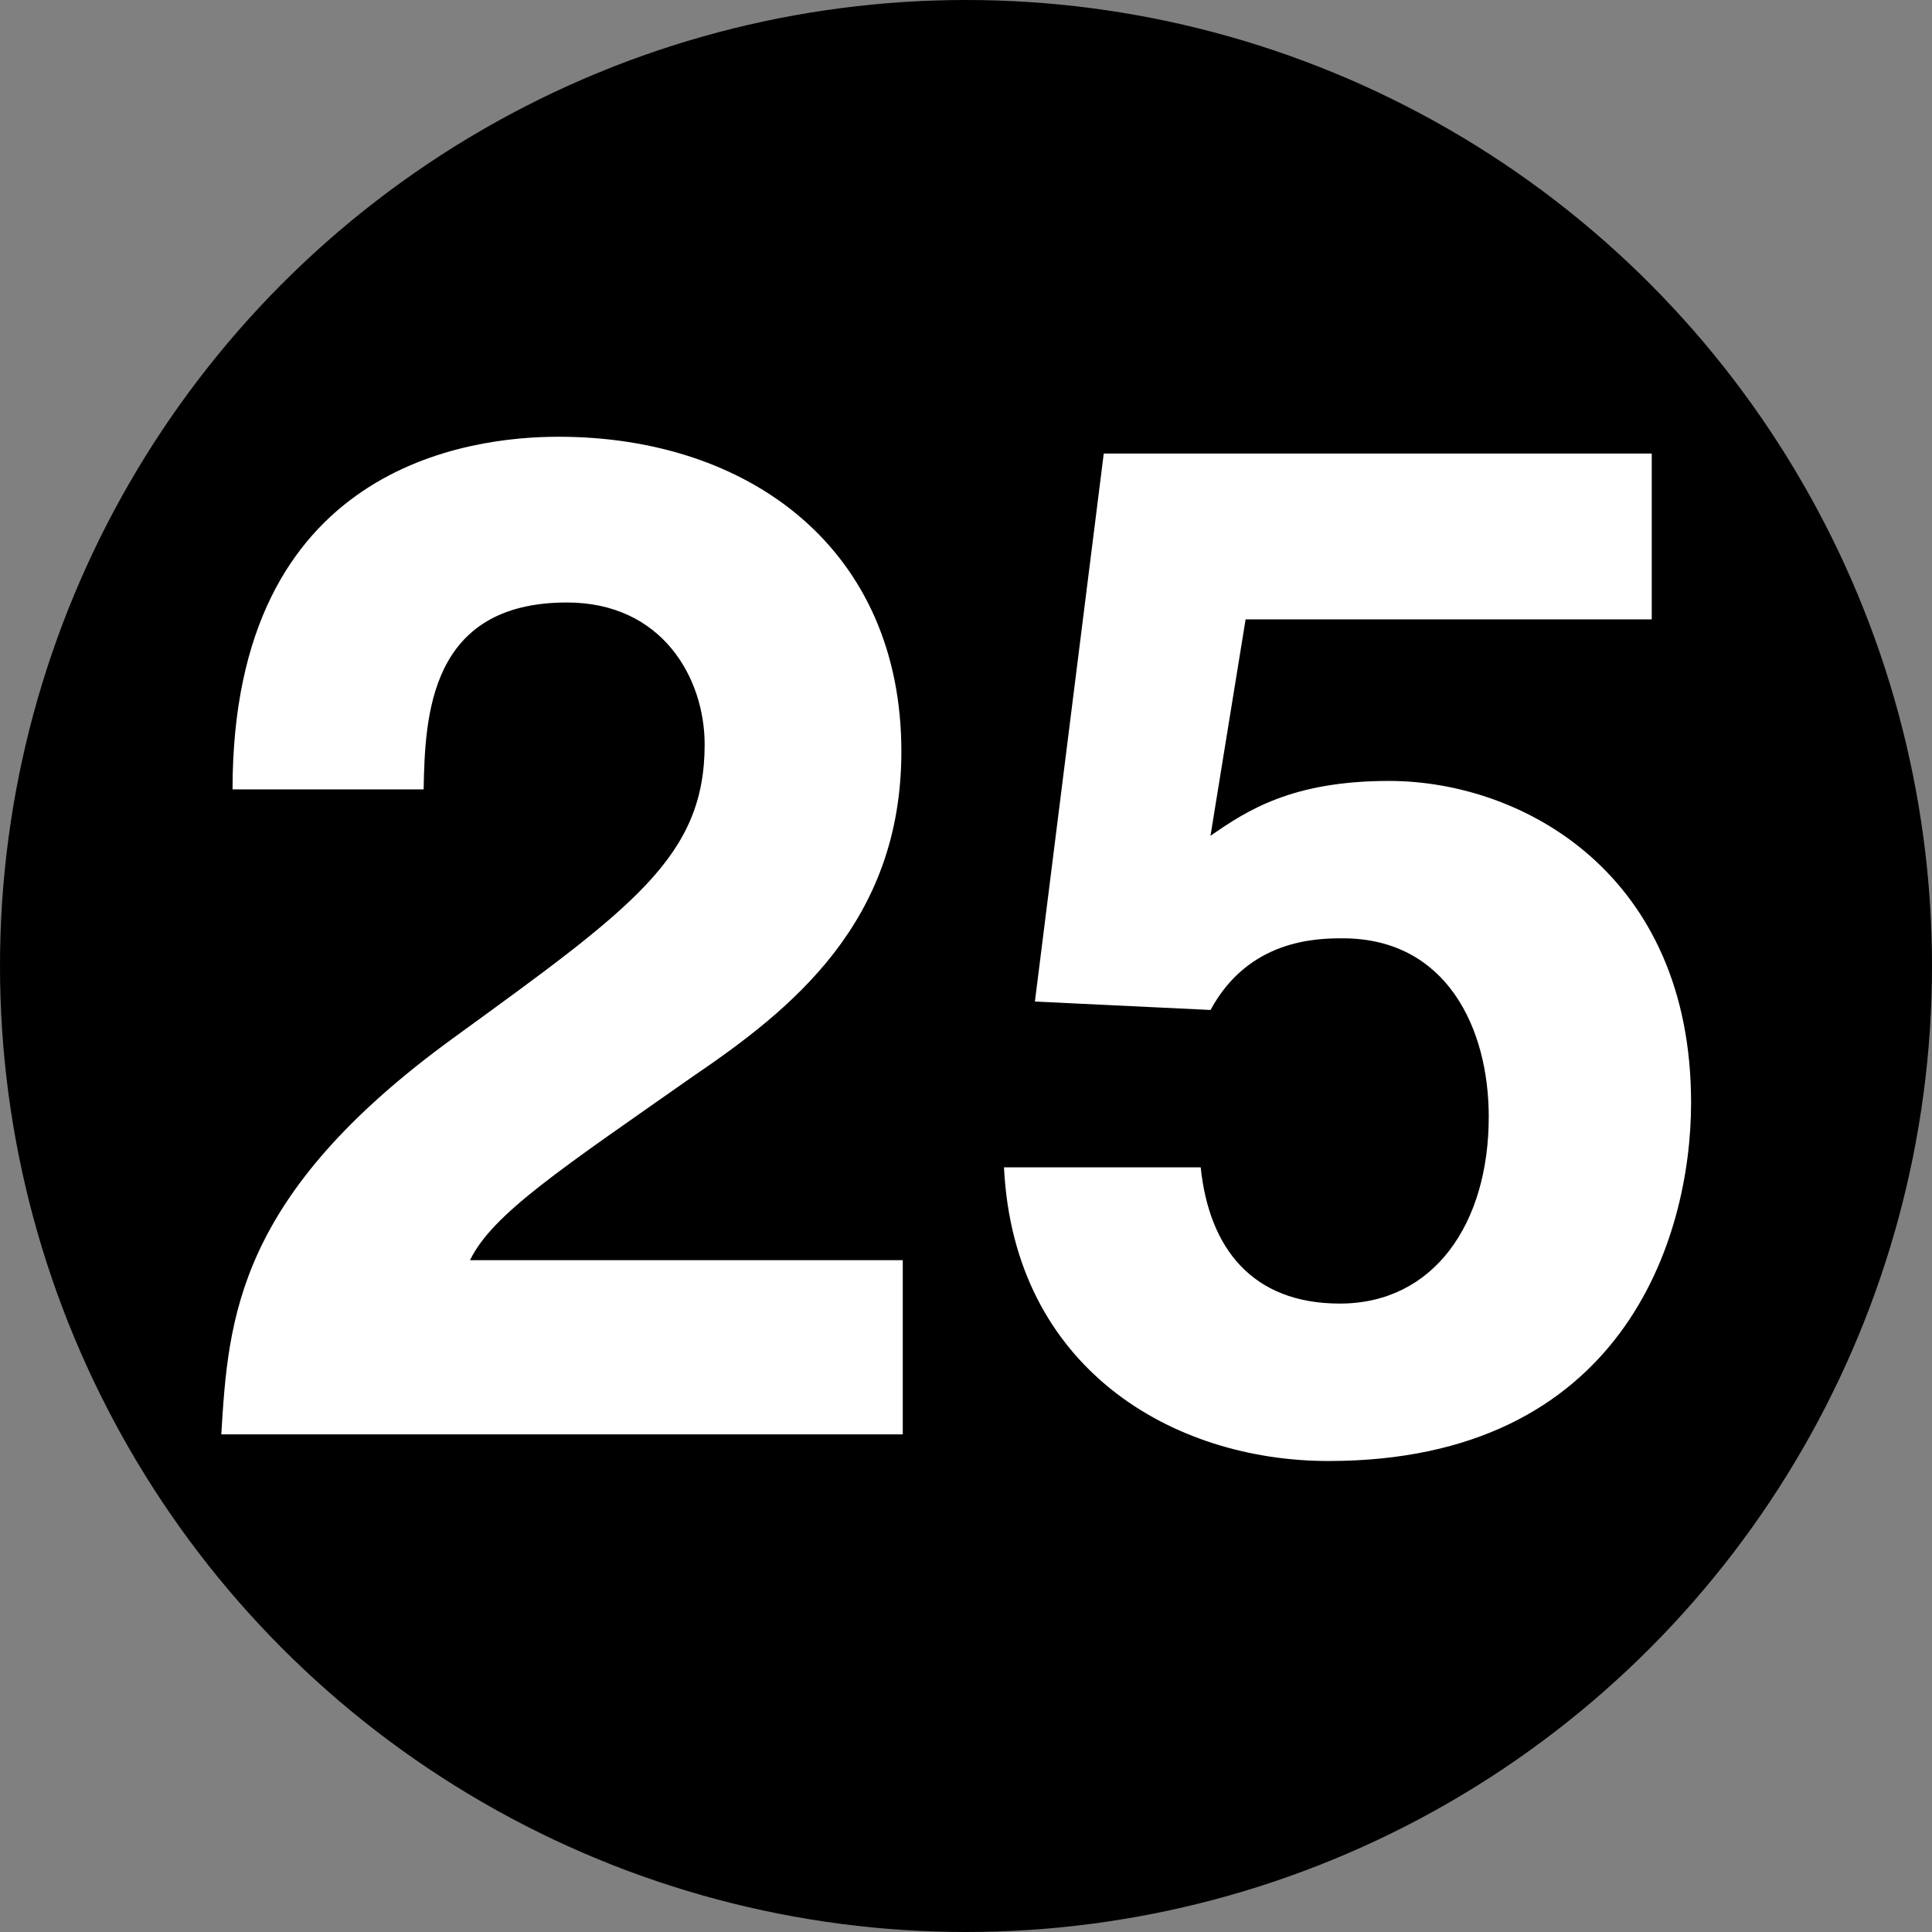 <svg xmlns="http://www.w3.org/2000/svg" xmlns:xlink="http://www.w3.org/1999/xlink" id="Layer_1" width="33" height="33" version="1.0" viewBox="0 0 33 33" xml:space="preserve" style="overflow:visible;enable-background:new 0 0 33 33"><rect x="0" y="0" width="33" height="33" fill="#808080" stroke="none"/><circle style="stroke:#000" cx="16.5" cy="16.5" r="16"/><g><g style="enable-background:new"><path style="fill:#fff" d="M3.972,13.484c0-5.545,4.056-6.024,5.568-6.024c3.264,0,5.856,1.92,5.856,5.376 c0,2.928-1.896,4.416-3.552,5.544c-2.256,1.584-3.432,2.353-3.816,3.145h7.392V24.5H3.78c0.12-1.992,0.264-4.08,3.96-6.768 c3.072-2.232,4.296-3.097,4.296-5.017c0-1.128-0.72-2.424-2.352-2.424c-2.352,0-2.424,1.944-2.448,3.192H3.972z"/><path style="fill:#fff" d="M20.676,14.276c0.624-0.433,1.393-0.937,3.049-0.937c2.279,0,5.16,1.584,5.16,5.496 c0,2.328-1.177,6.12-6.193,6.12c-2.664,0-5.375-1.584-5.543-5.016h3.36c0.144,1.392,0.889,2.327,2.376,2.327 c1.608,0,2.544-1.367,2.544-3.191c0-1.513-0.72-3.048-2.496-3.048c-0.455,0-1.607,0.023-2.256,1.224l-3-0.144l1.176-9.36h9.36 v2.832h-6.937L20.676,14.276z"/></g></g></svg>